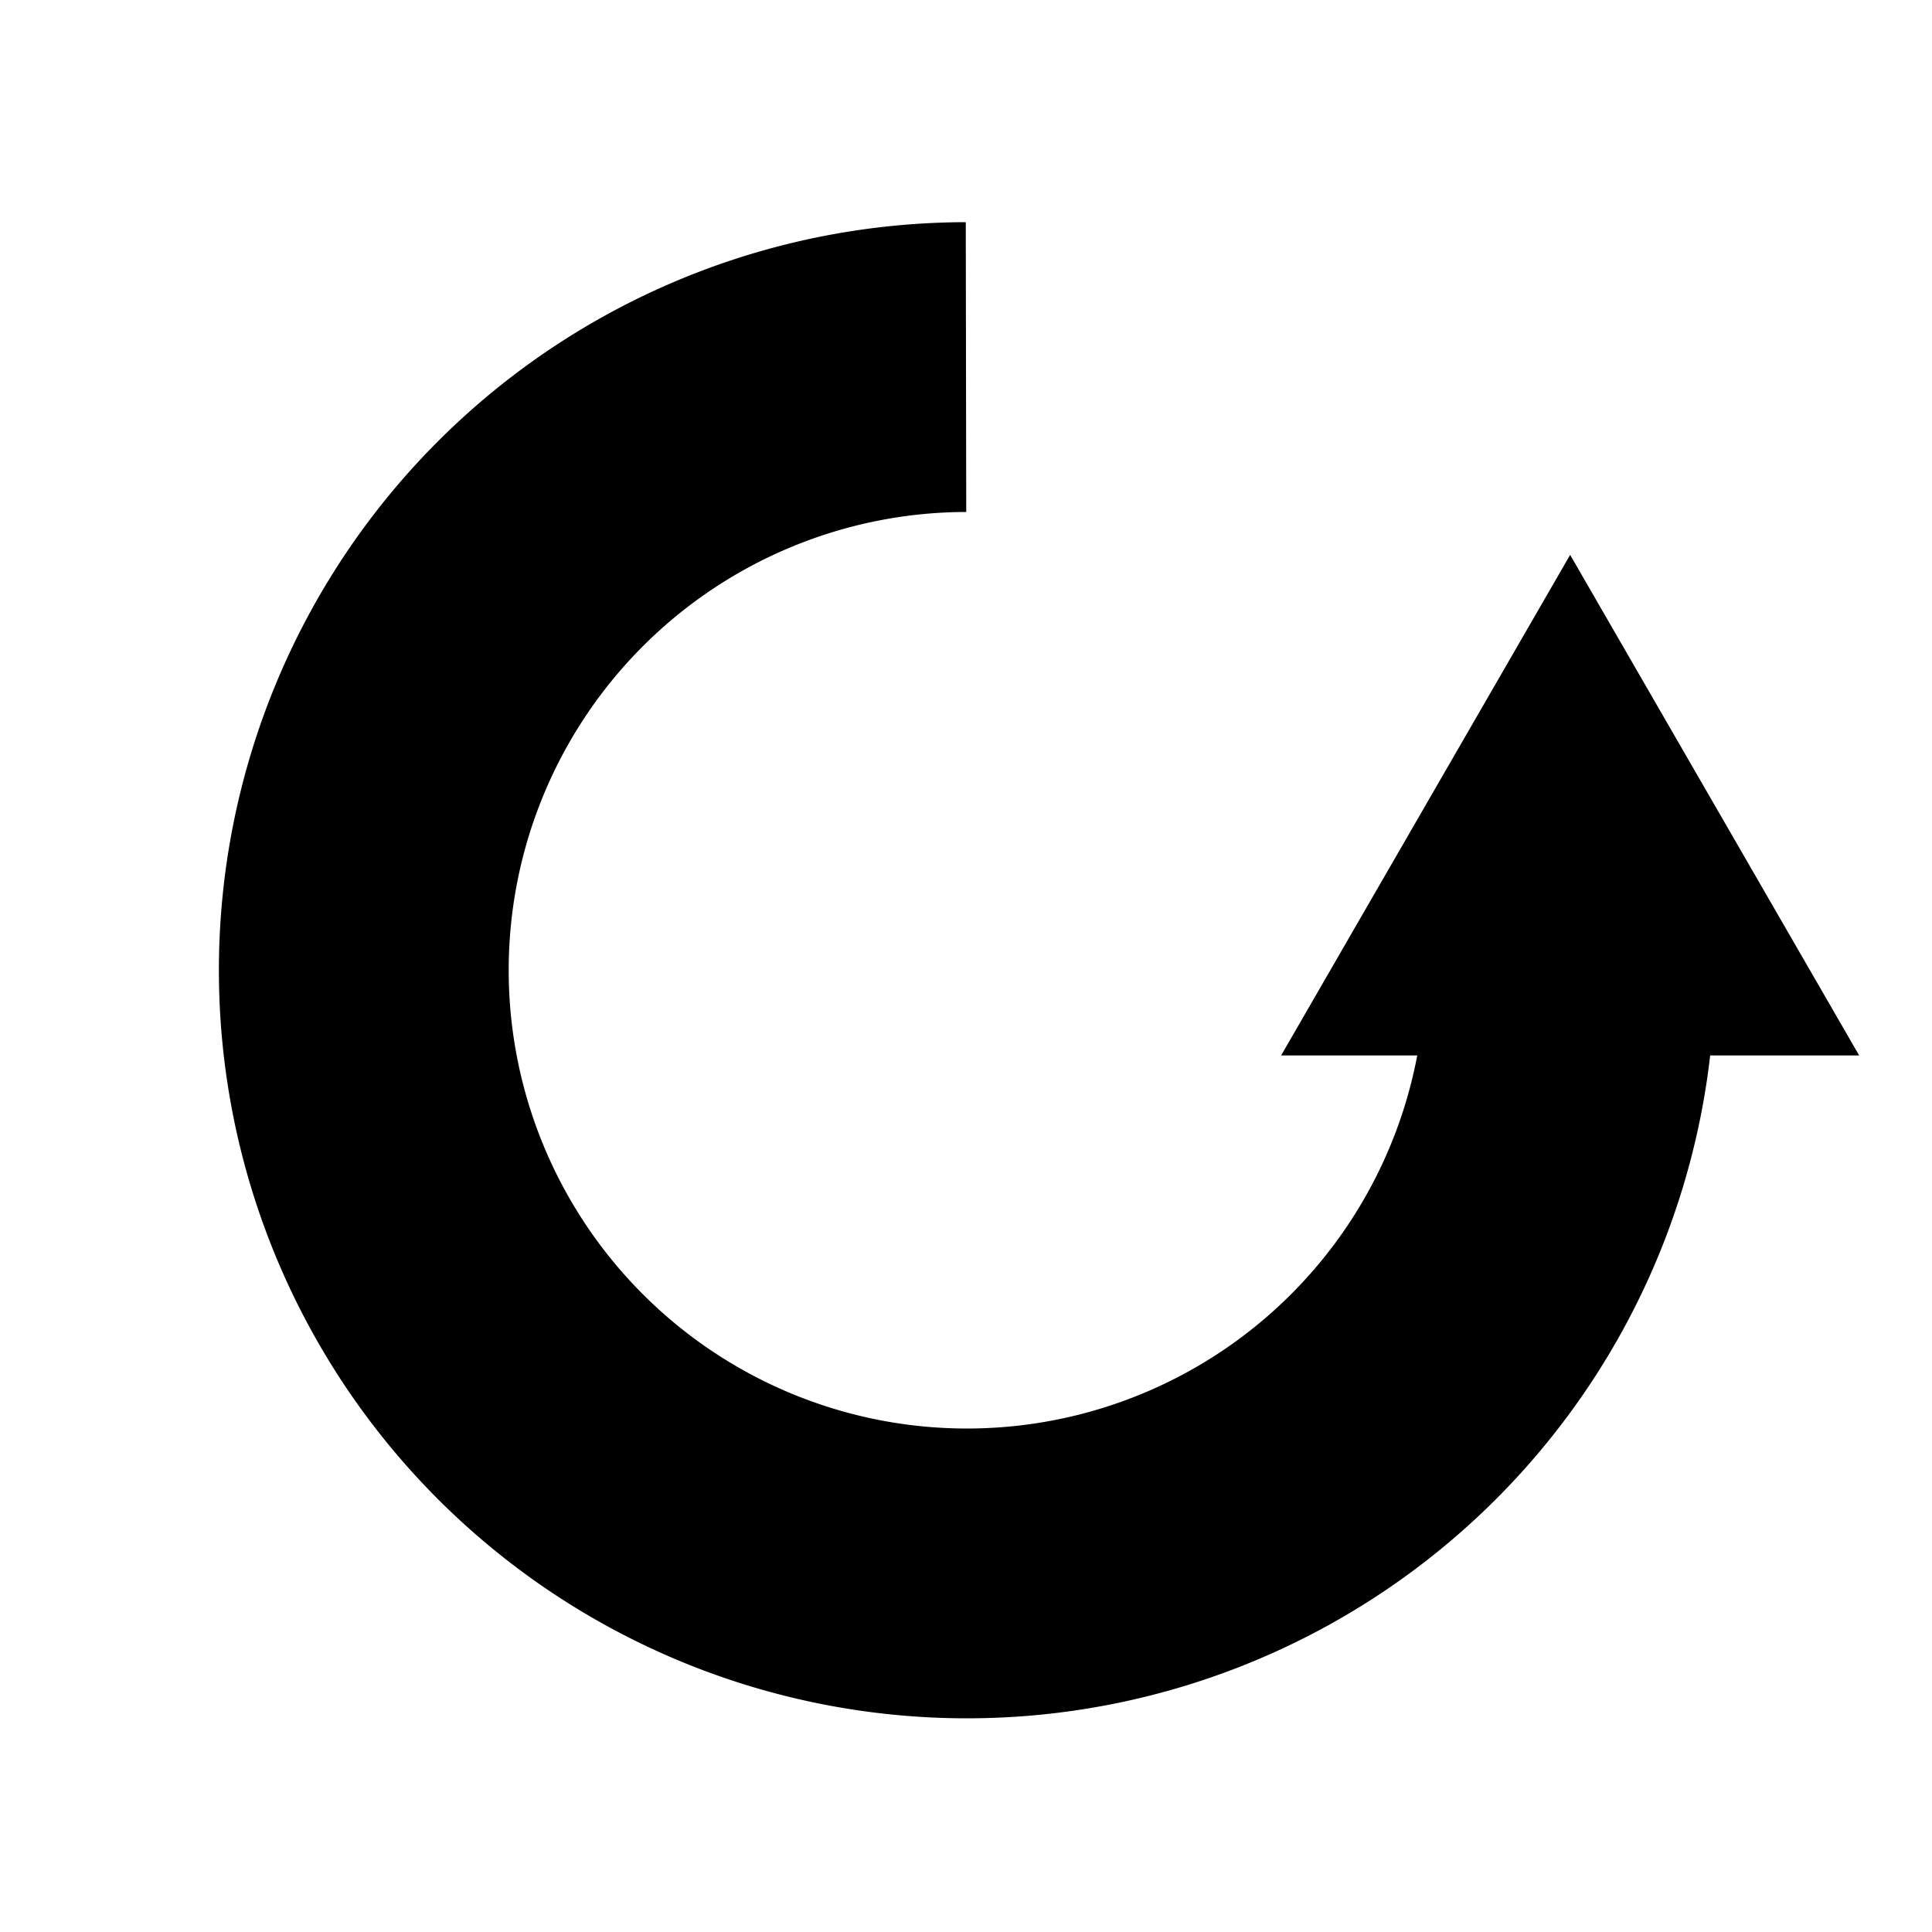 <svg id="Base" xmlns="http://www.w3.org/2000/svg" viewBox="0 0 100 100">
  <defs>
    <style>
      .cls-1, .cls-2 {
        fill: none;
      }

      .cls-2 {
        stroke: #000;
        stroke-miterlimit: 10;
        stroke-width: 15px;
      }
    </style>
  </defs>
  <title>reset_button</title>
  <g>
    <rect class="cls-1" x="-0.17" y="0.03" width="100" height="100"/>
    <g id="_Group_" data-name="&lt;Group&gt;">
      <g>
        <path class="cls-2" d="M81.27,50.2A31.22,31.22,0,1,1,50,19"/>
        <polygon points="66.31 54.63 81.27 28.72 96.23 54.63 66.31 54.63"/>
      </g>
    </g>
  </g>
</svg>
